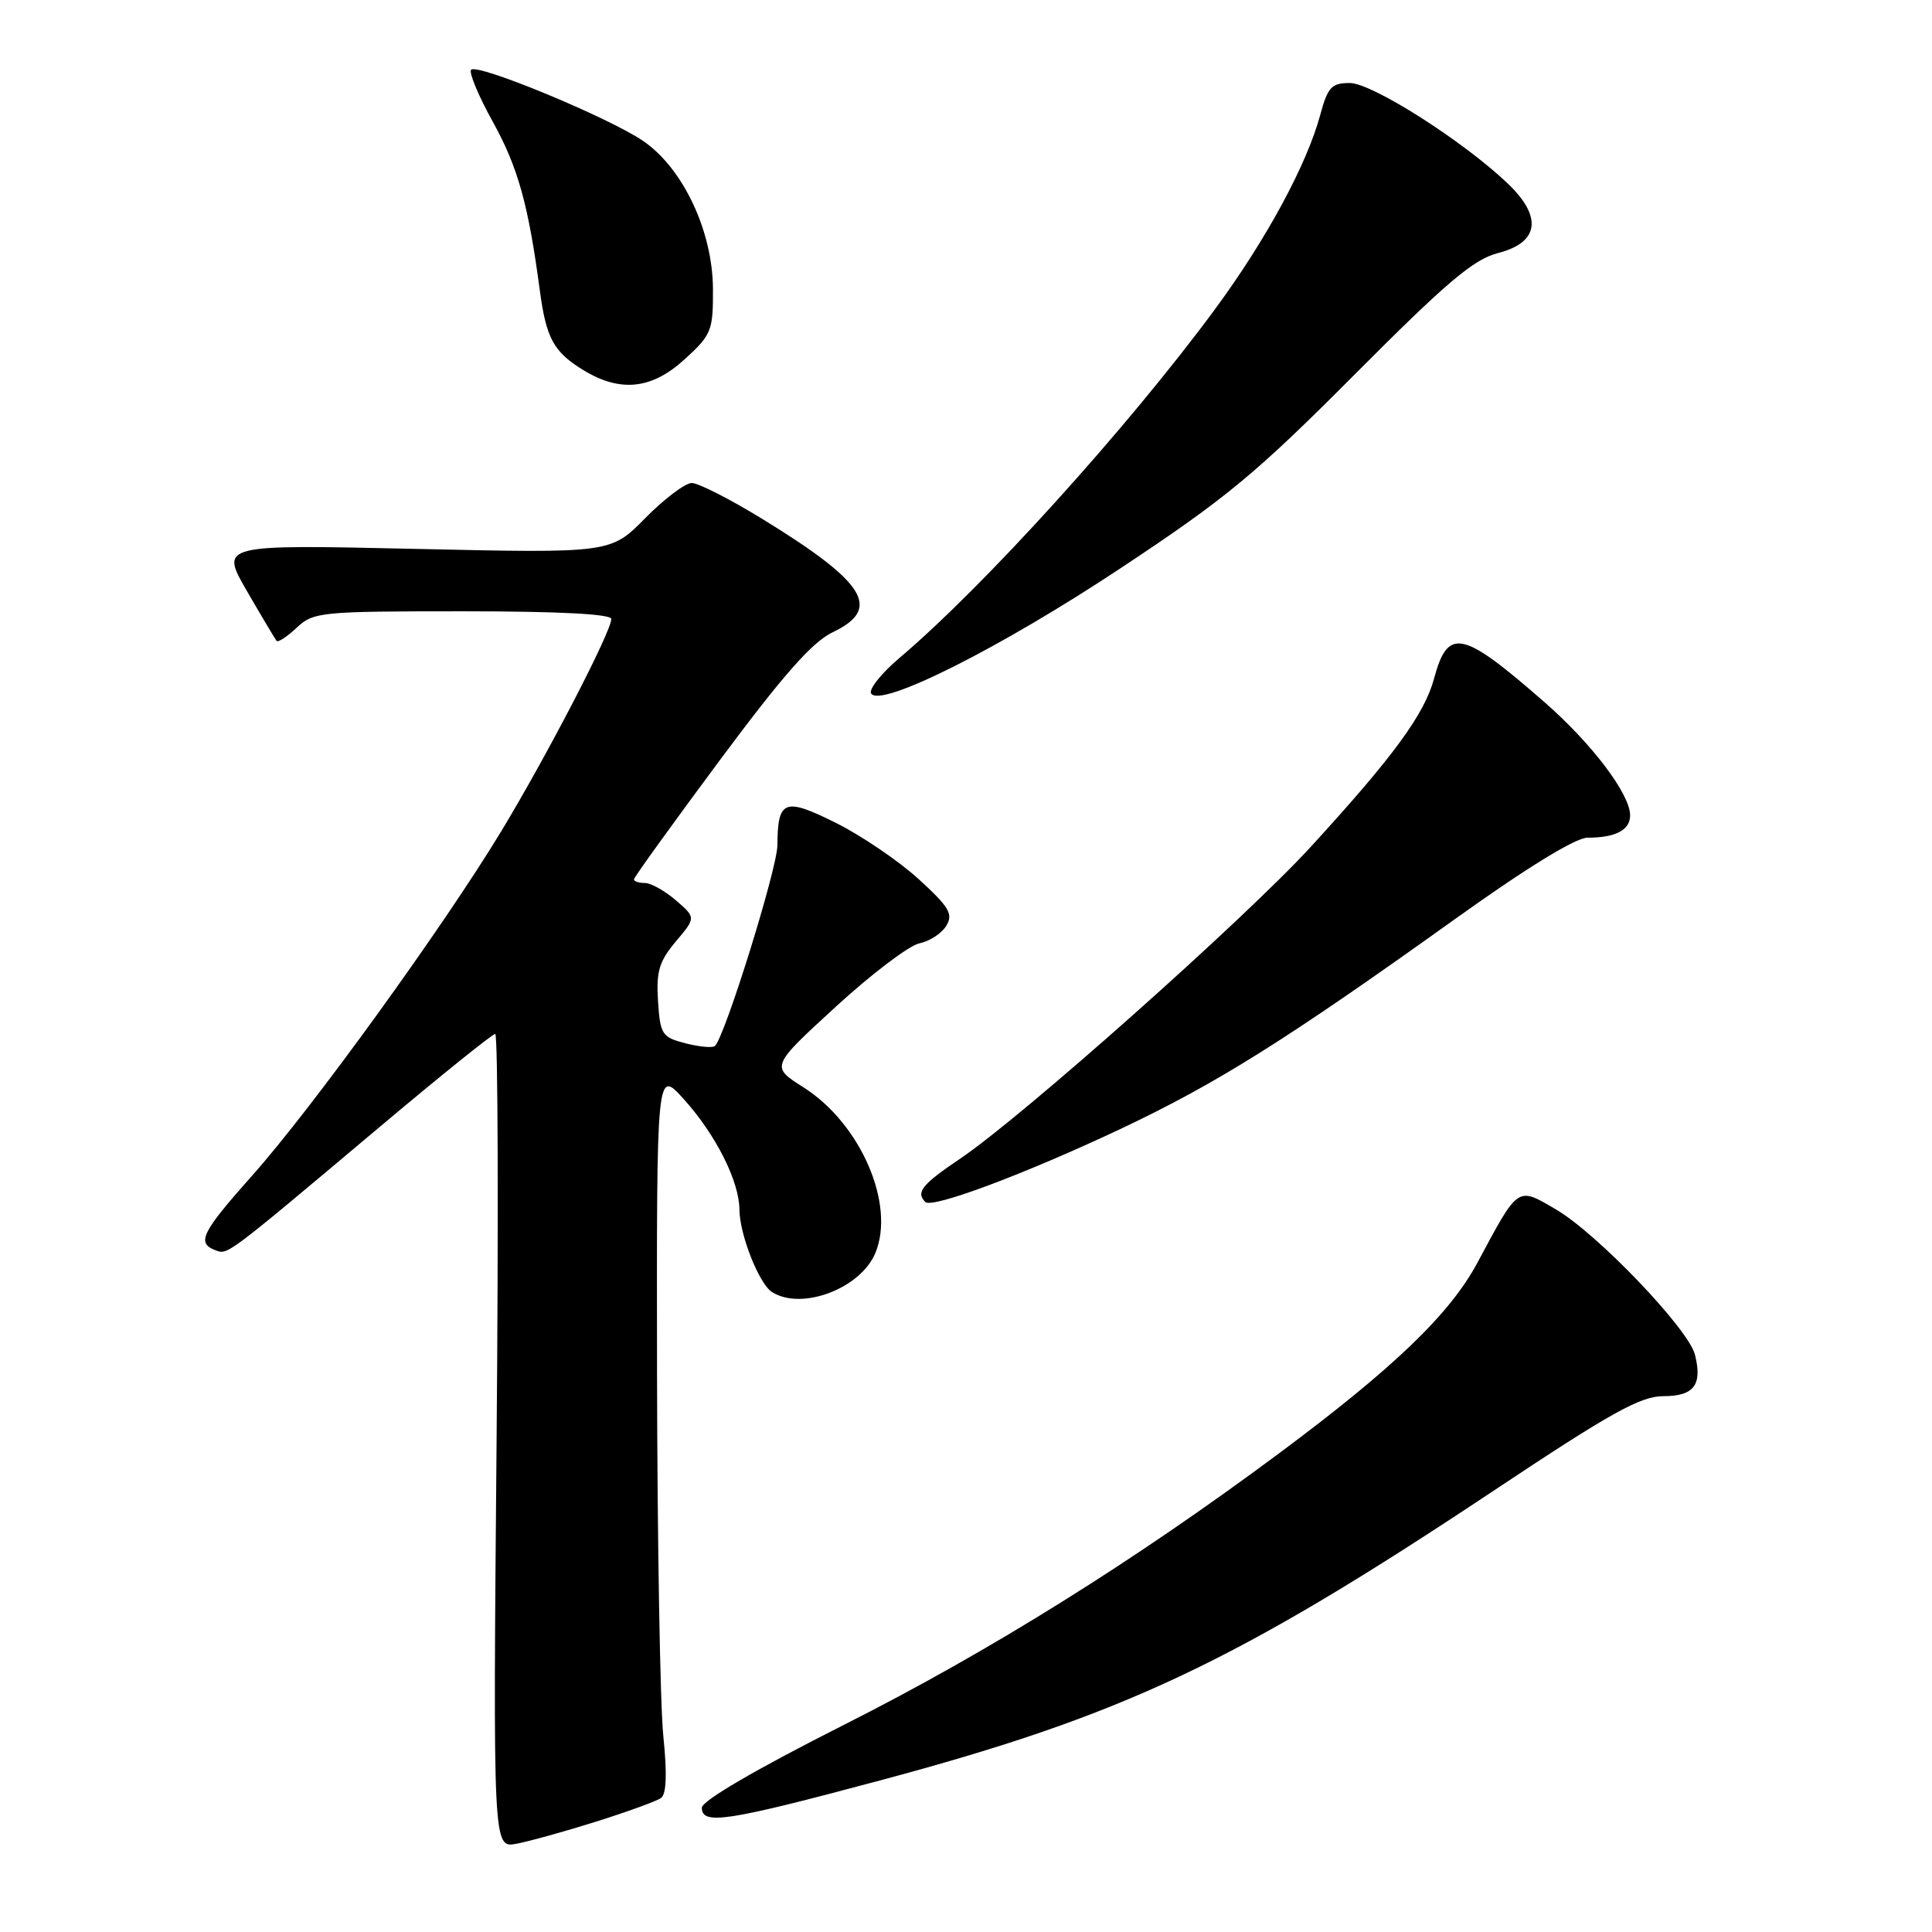 <?xml version="1.0" encoding="UTF-8" standalone="no"?>
<!DOCTYPE svg PUBLIC "-//W3C//DTD SVG 1.1//EN" "http://www.w3.org/Graphics/SVG/1.1/DTD/svg11.dtd" >
<svg xmlns="http://www.w3.org/2000/svg" xmlns:xlink="http://www.w3.org/1999/xlink" version="1.1" viewBox="0 0 256 256">
 <g >
 <path fill="currentColor"
d=" M 79.00 241.37 C 83.12 240.07 86.99 238.67 87.58 238.25 C 88.31 237.74 88.41 235.07 87.89 230.00 C 87.47 225.88 87.10 204.31 87.06 182.08 C 87.00 141.67 87.00 141.67 90.55 145.58 C 94.82 150.30 97.95 156.49 97.98 160.28 C 98.00 163.59 100.58 170.11 102.29 171.20 C 106.22 173.70 114.03 170.74 115.99 166.03 C 118.67 159.57 114.03 148.88 106.47 144.08 C 102.11 141.32 102.11 141.32 110.73 133.41 C 115.47 129.06 120.46 125.28 121.82 125.00 C 123.18 124.72 124.78 123.68 125.39 122.67 C 126.33 121.12 125.78 120.19 121.73 116.49 C 119.10 114.09 114.18 110.75 110.79 109.05 C 103.93 105.63 103.05 105.96 103.01 112.00 C 102.99 115.08 96.10 137.23 94.74 138.59 C 94.45 138.88 92.71 138.72 90.86 138.25 C 87.71 137.44 87.48 137.09 87.19 132.65 C 86.94 128.73 87.34 127.38 89.55 124.75 C 92.22 121.59 92.22 121.59 89.55 119.29 C 88.09 118.03 86.24 117.00 85.44 117.00 C 84.65 117.00 84.00 116.78 84.00 116.52 C 84.00 116.26 89.11 109.17 95.35 100.77 C 103.77 89.44 107.64 85.05 110.35 83.77 C 116.92 80.64 114.73 77.16 100.86 68.67 C 96.66 66.10 92.52 64.00 91.66 64.00 C 90.80 64.00 88.03 66.09 85.50 68.65 C 80.92 73.31 80.92 73.31 55.03 72.73 C 29.15 72.15 29.15 72.15 32.72 78.32 C 34.69 81.72 36.46 84.69 36.65 84.92 C 36.85 85.15 38.05 84.36 39.32 83.17 C 41.53 81.09 42.49 81.00 61.31 81.00 C 74.03 81.00 81.00 81.36 81.00 82.02 C 81.00 83.70 72.48 100.13 66.42 110.14 C 58.79 122.75 41.37 146.84 33.44 155.74 C 26.70 163.32 26.02 164.69 28.52 165.65 C 30.19 166.29 29.71 166.65 50.40 149.25 C 58.41 142.51 65.26 137.00 65.62 137.00 C 65.98 137.00 66.06 161.27 65.80 190.94 C 65.33 244.88 65.33 244.88 68.42 244.31 C 70.11 243.99 74.88 242.67 79.00 241.37 Z  M 116.56 235.93 C 148.99 227.25 163.68 220.31 198.12 197.39 C 213.46 187.18 217.38 185.00 220.40 185.00 C 224.46 185.00 225.60 183.51 224.59 179.50 C 223.73 176.09 211.66 163.47 206.18 160.26 C 201.01 157.23 201.26 157.06 195.78 167.29 C 192.13 174.11 184.71 181.24 169.50 192.56 C 150.29 206.85 131.07 218.85 111.75 228.59 C 100.18 234.43 93.00 238.62 93.00 239.53 C 93.00 241.86 96.28 241.36 116.56 235.93 Z  M 148.71 149.48 C 161.28 143.53 170.55 137.71 192.67 121.87 C 202.26 115.00 208.77 111.00 210.34 111.00 C 214.07 111.00 216.00 109.99 216.00 108.04 C 216.00 105.22 210.93 98.52 204.62 93.01 C 193.72 83.49 191.86 83.09 190.02 89.91 C 188.76 94.62 184.63 100.26 173.71 112.18 C 164.96 121.74 135.43 148.01 127.21 153.54 C 122.17 156.94 121.32 157.99 122.61 159.27 C 123.51 160.18 136.00 155.49 148.71 149.48 Z  M 148.50 75.28 C 162.46 66.04 166.42 62.76 179.50 49.62 C 191.67 37.40 195.25 34.36 198.50 33.53 C 203.95 32.13 204.42 28.75 199.79 24.32 C 193.93 18.72 181.81 11.00 178.86 11.00 C 176.44 11.00 175.93 11.54 174.94 15.22 C 173.16 21.83 167.75 31.81 160.95 41.03 C 149.40 56.69 130.38 77.71 119.15 87.21 C 116.77 89.23 115.09 91.34 115.43 91.89 C 116.64 93.85 132.53 85.87 148.50 75.28 Z  M 90.76 47.57 C 94.28 44.36 94.50 43.80 94.47 38.28 C 94.43 30.62 90.51 22.31 85.24 18.69 C 80.75 15.61 63.29 8.37 62.43 9.24 C 62.09 9.57 63.39 12.70 65.32 16.17 C 68.64 22.18 70.02 27.14 71.53 38.50 C 72.38 44.84 73.36 46.64 77.31 49.05 C 82.22 52.04 86.39 51.59 90.76 47.57 Z "/>
</g>
</svg>